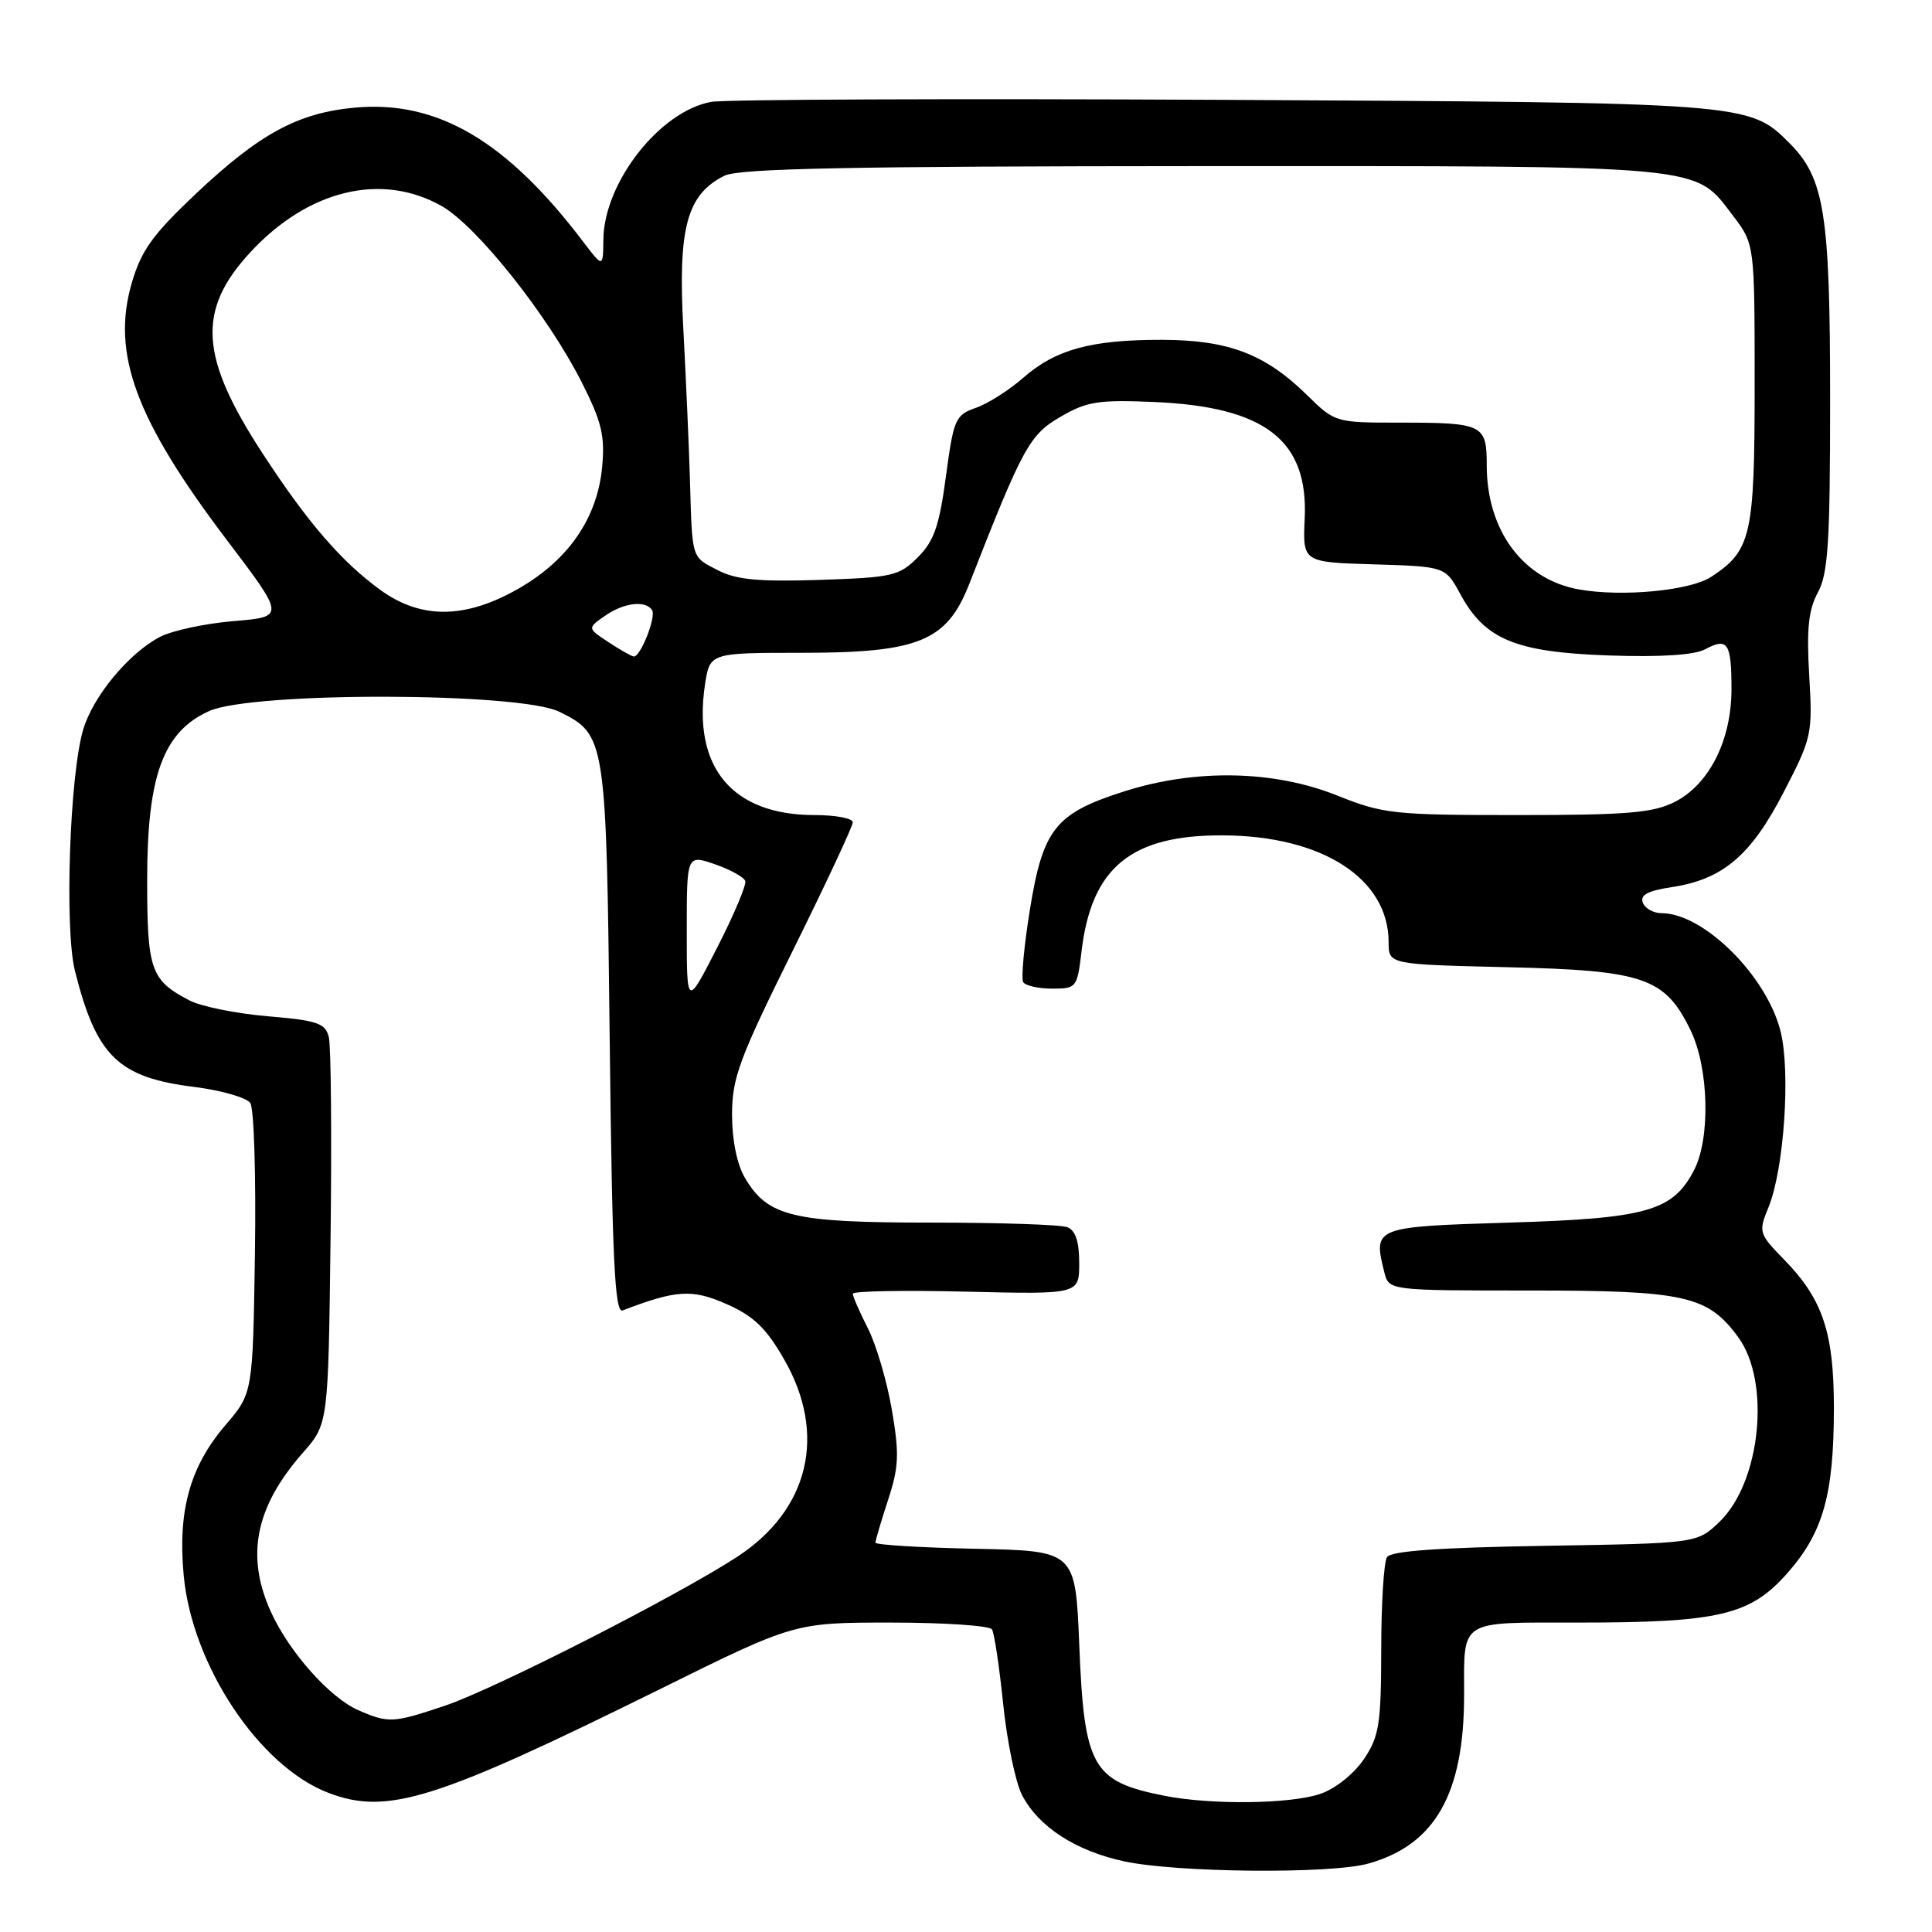 <?xml version="1.0" encoding="UTF-8" standalone="no"?>
<!DOCTYPE svg PUBLIC "-//W3C//DTD SVG 1.1//EN" "http://www.w3.org/Graphics/SVG/1.1/DTD/svg11.dtd" >
<svg xmlns="http://www.w3.org/2000/svg" xmlns:xlink="http://www.w3.org/1999/xlink" version="1.1" viewBox="0 0 256 256">
 <g >
 <path fill="currentColor"
d=" M 181.28 246.94 C 190.14 244.48 194.00 237.71 194.00 224.64 C 194.00 214.48 193.18 215.00 209.06 215.00 C 227.83 215.00 231.92 214.03 236.87 208.41 C 241.59 203.05 243.00 198.01 243.00 186.53 C 243.00 176.56 241.52 172.16 236.43 166.93 C 233.04 163.45 232.98 163.28 234.35 159.93 C 236.40 154.88 237.28 141.99 235.93 136.64 C 234.08 129.28 225.73 121.00 220.16 121.00 C 219.09 121.00 217.97 120.37 217.68 119.60 C 217.29 118.59 218.34 118.03 221.50 117.55 C 228.27 116.54 232.02 113.36 236.35 104.96 C 240.09 97.74 240.19 97.24 239.73 89.50 C 239.37 83.34 239.63 80.81 240.88 78.50 C 242.24 75.99 242.50 71.84 242.50 53.00 C 242.50 28.27 241.76 23.61 237.09 18.94 C 231.76 13.61 231.57 13.59 162.00 13.23 C 126.52 13.05 96.03 13.17 94.23 13.50 C 87.43 14.74 80.05 24.16 79.95 31.71 C 79.91 35.50 79.91 35.50 77.25 32.00 C 67.12 18.65 57.96 13.27 47.04 14.26 C 39.50 14.95 34.42 17.69 25.98 25.65 C 20.22 31.09 18.71 33.19 17.46 37.50 C 14.73 46.87 17.99 55.64 30.10 71.61 C 37.77 81.73 37.77 81.73 30.96 82.30 C 27.22 82.61 22.83 83.55 21.22 84.38 C 17.07 86.53 12.30 92.29 11.01 96.72 C 9.22 102.83 8.54 123.11 9.93 128.65 C 12.78 139.98 15.66 142.78 25.78 144.03 C 29.36 144.48 32.68 145.44 33.17 146.17 C 33.66 146.90 33.93 155.85 33.78 166.05 C 33.50 184.60 33.50 184.60 29.87 188.84 C 25.17 194.33 23.54 200.19 24.34 208.74 C 25.45 220.68 34.36 234.06 43.51 237.56 C 51.31 240.54 57.64 238.56 87.39 223.85 C 105.27 215.00 105.27 215.00 118.08 215.00 C 125.12 215.00 131.13 215.41 131.44 215.90 C 131.75 216.40 132.42 220.86 132.93 225.82 C 133.44 230.77 134.56 236.18 135.42 237.84 C 137.60 242.06 142.51 245.25 148.97 246.64 C 155.93 248.14 176.27 248.33 181.28 246.94 Z  M 154.30 237.95 C 144.73 236.06 143.66 234.18 143.01 218.00 C 142.50 205.50 142.50 205.50 129.25 205.22 C 121.96 205.07 116.00 204.70 116.00 204.41 C 116.00 204.12 116.75 201.57 117.67 198.76 C 119.11 194.37 119.18 192.67 118.17 186.77 C 117.52 182.99 116.09 178.14 114.99 175.99 C 113.90 173.84 113.00 171.79 113.00 171.43 C 113.00 171.07 119.75 170.95 128.00 171.15 C 143.00 171.51 143.00 171.51 143.00 167.36 C 143.00 164.50 142.51 163.03 141.42 162.61 C 140.55 162.27 132.40 162.00 123.32 162.00 C 105.03 162.00 101.74 161.21 98.71 156.08 C 97.66 154.30 97.00 151.08 97.00 147.70 C 97.00 142.85 97.93 140.33 105.00 126.06 C 109.40 117.18 113.00 109.48 113.00 108.96 C 113.00 108.43 110.72 108.00 107.93 108.00 C 97.06 108.00 91.77 101.71 93.41 90.74 C 94.05 86.50 94.05 86.50 106.27 86.50 C 121.73 86.50 125.46 84.97 128.42 77.40 C 135.54 59.21 136.41 57.62 140.50 55.24 C 144.02 53.19 145.52 52.95 153.00 53.27 C 167.65 53.91 173.36 58.34 172.88 68.69 C 172.61 74.50 172.61 74.50 182.06 74.78 C 191.52 75.07 191.52 75.07 193.51 78.74 C 196.76 84.74 200.83 86.42 213.12 86.85 C 220.07 87.09 224.50 86.80 225.95 86.03 C 228.93 84.43 229.43 85.18 229.43 91.32 C 229.43 98.08 226.49 103.92 221.93 106.25 C 219.05 107.71 215.69 108.00 201.08 108.00 C 184.67 108.00 183.28 107.85 177.18 105.41 C 168.79 102.05 158.40 101.85 148.94 104.87 C 139.84 107.77 138.20 109.84 136.47 120.51 C 135.69 125.33 135.29 129.66 135.58 130.14 C 135.88 130.61 137.60 131.00 139.42 131.00 C 142.63 131.00 142.74 130.87 143.31 126.05 C 144.63 114.91 149.90 110.61 162.13 110.69 C 175.25 110.77 184.00 116.44 184.00 124.85 C 184.00 127.79 184.00 127.79 199.75 128.16 C 217.86 128.58 220.63 129.54 224.02 136.54 C 226.43 141.51 226.66 150.82 224.48 155.03 C 221.67 160.47 218.25 161.45 200.01 162.00 C 182.04 162.55 181.93 162.59 183.43 168.58 C 184.04 171.00 184.04 171.00 202.77 171.00 C 223.28 171.00 226.29 171.68 230.32 177.18 C 234.66 183.10 233.31 196.41 227.83 201.66 C 224.87 204.50 224.87 204.50 204.70 204.83 C 190.68 205.06 184.29 205.51 183.78 206.33 C 183.37 206.97 183.02 212.50 183.02 218.60 C 183.00 228.49 182.75 230.08 180.72 233.10 C 179.41 235.04 176.95 237.01 174.97 237.69 C 171.02 239.05 160.53 239.18 154.30 237.95 Z  M 47.48 226.61 C 43.70 224.96 38.31 218.90 35.89 213.57 C 32.53 206.16 33.83 199.67 40.12 192.51 C 43.50 188.67 43.50 188.67 43.80 164.11 C 43.97 150.60 43.86 138.59 43.57 137.42 C 43.10 135.57 42.07 135.22 35.49 134.66 C 31.34 134.31 26.68 133.37 25.15 132.58 C 19.97 129.90 19.50 128.56 19.50 116.60 C 19.50 102.76 21.63 96.96 27.71 94.22 C 33.44 91.64 68.87 91.71 74.11 94.31 C 80.28 97.36 80.34 97.73 80.79 137.82 C 81.12 166.98 81.46 174.04 82.50 173.64 C 89.62 170.91 91.71 170.78 96.28 172.80 C 99.88 174.39 101.52 175.97 103.92 180.16 C 109.60 190.07 107.22 200.05 97.69 206.28 C 89.72 211.48 65.58 223.78 58.97 226.01 C 52.10 228.32 51.50 228.36 47.48 226.61 Z  M 91.00 123.34 C 91.00 113.24 91.00 113.24 94.71 114.51 C 96.76 115.22 98.57 116.22 98.75 116.74 C 98.92 117.26 97.25 121.23 95.03 125.56 C 91.00 133.44 91.00 133.44 91.00 123.34 Z  M 80.66 85.11 C 77.82 83.24 77.82 83.24 80.13 81.62 C 82.65 79.85 85.57 79.50 86.41 80.86 C 86.96 81.74 84.90 86.98 84.00 86.99 C 83.72 86.99 82.22 86.14 80.66 85.11 Z  M 50.40 78.17 C 45.28 74.46 40.75 69.22 34.84 60.15 C 26.45 47.31 26.06 41.14 33.14 33.46 C 40.80 25.16 50.53 22.79 58.50 27.29 C 63.20 29.95 72.61 41.80 77.12 50.73 C 79.75 55.95 80.18 57.78 79.78 61.96 C 79.13 68.66 75.32 74.20 68.75 77.97 C 61.68 82.03 55.80 82.09 50.40 78.17 Z  M 209.26 78.11 C 201.83 76.81 197.00 70.32 197.00 61.64 C 197.00 56.23 196.53 56.00 185.37 56.00 C 176.98 56.00 176.87 55.97 173.20 52.36 C 167.65 46.91 162.77 45.05 154.00 45.03 C 144.59 45.01 139.87 46.30 135.57 50.07 C 133.71 51.70 130.90 53.49 129.31 54.04 C 126.59 54.99 126.36 55.52 125.34 63.12 C 124.46 69.69 123.77 71.69 121.61 73.85 C 119.14 76.32 118.26 76.52 108.60 76.84 C 100.52 77.10 97.55 76.82 95.12 75.56 C 91.58 73.73 91.73 74.22 91.42 63.50 C 91.29 59.10 90.89 50.10 90.54 43.50 C 89.82 30.15 91.01 25.77 96.00 23.28 C 97.92 22.32 112.70 22.03 159.28 22.01 C 226.67 22.00 224.45 21.79 229.62 28.57 C 232.50 32.35 232.50 32.35 232.50 50.97 C 232.50 71.02 232.06 72.95 226.72 76.45 C 223.95 78.26 214.98 79.12 209.26 78.11 Z "/>
</g>
</svg>